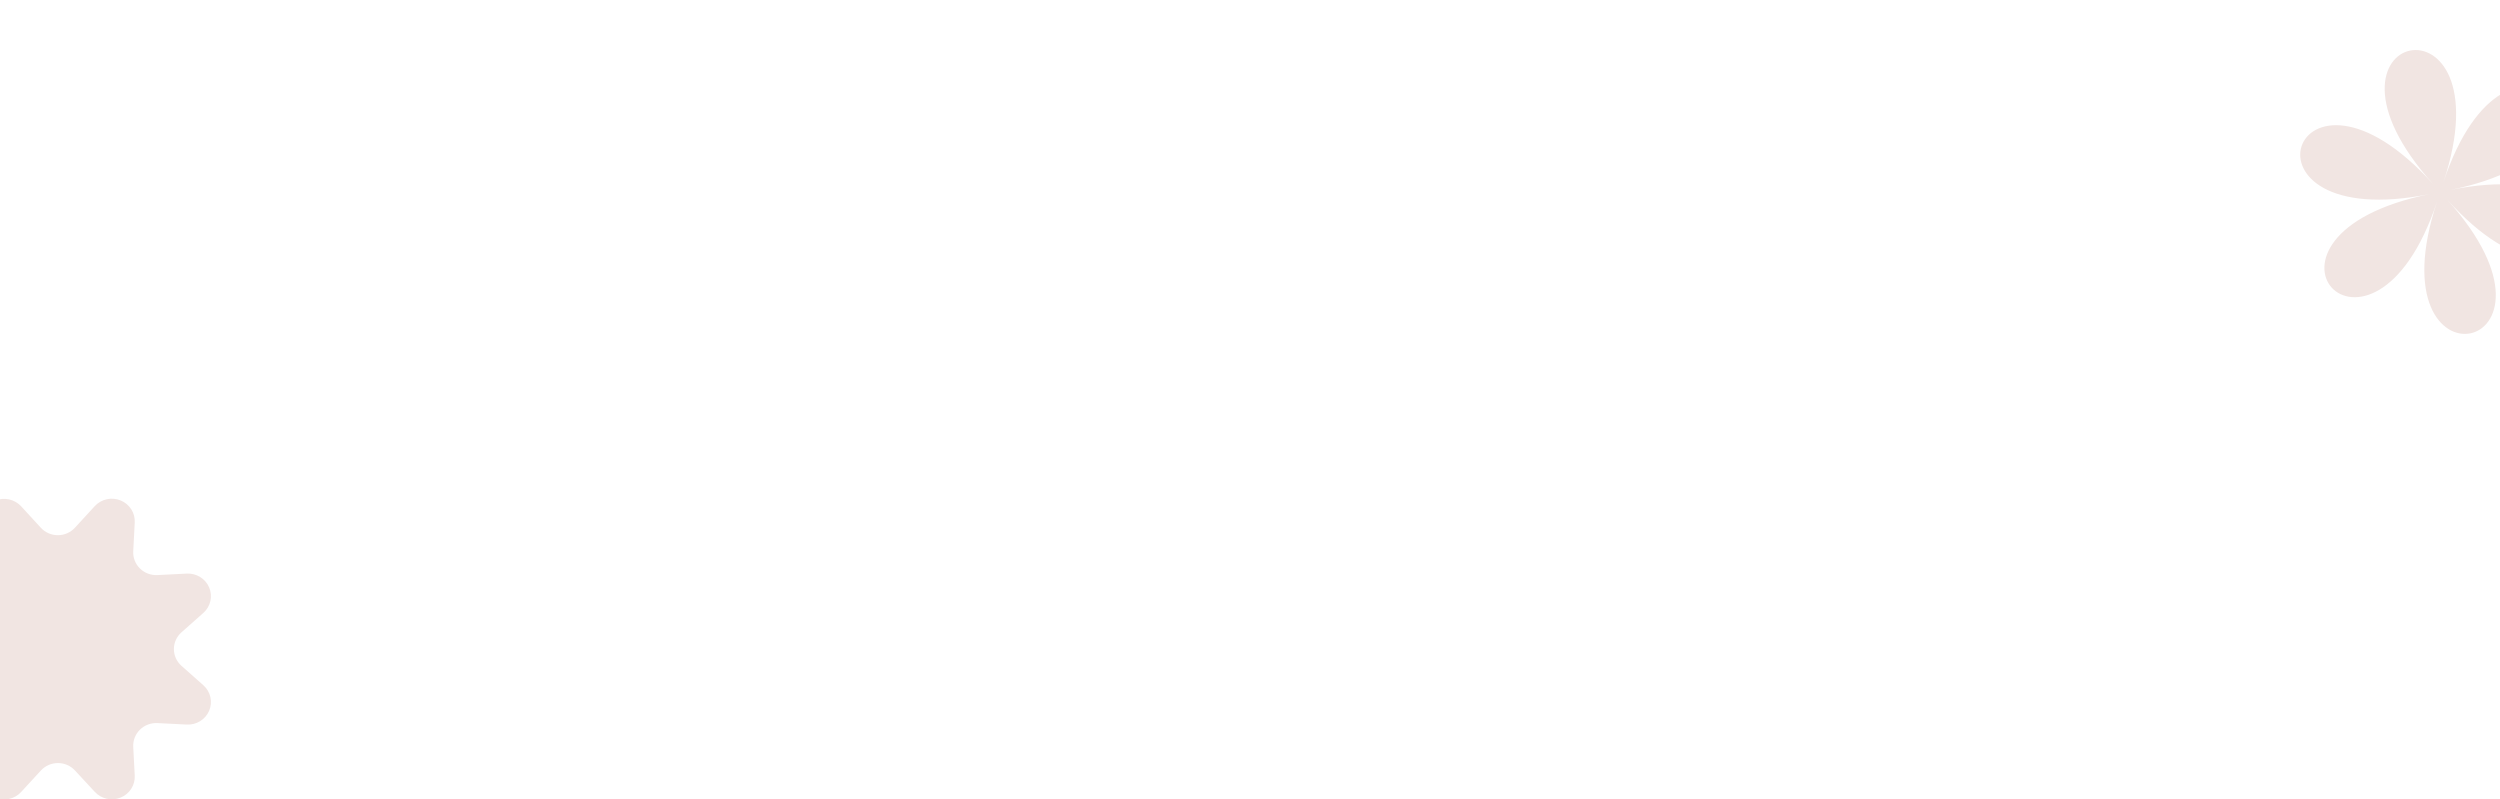 <svg width="1920" height="614" viewBox="0 0 1920 614" fill="none" xmlns="http://www.w3.org/2000/svg">
<path d="M57.6 405.228L72.774 388.702C75.226 386.042 78.456 384.195 82.02 383.415C85.584 382.635 89.306 382.96 92.674 384.347C96.042 385.733 98.889 388.112 100.824 391.156C102.758 394.2 103.685 397.759 103.476 401.342L102.319 423.461C102.199 425.882 102.596 428.301 103.485 430.563C104.373 432.824 105.733 434.878 107.477 436.592C109.221 438.306 111.31 439.643 113.611 440.516C115.911 441.389 118.373 441.78 120.836 441.662L143.34 440.524C146.985 440.319 150.605 441.23 153.702 443.131C156.799 445.033 159.219 447.832 160.63 451.142C162.04 454.452 162.372 458.111 161.578 461.614C160.785 465.117 158.905 468.292 156.199 470.702L139.385 485.616C137.548 487.24 136.079 489.226 135.073 491.444C134.067 493.663 133.547 496.064 133.547 498.493C133.547 500.922 134.067 503.323 135.073 505.542C136.079 507.76 137.548 509.746 139.385 511.37L156.199 526.284C158.905 528.694 160.785 531.869 161.578 535.372C162.372 538.875 162.04 542.534 160.63 545.844C159.219 549.154 156.799 551.953 153.702 553.855C150.605 555.756 146.985 556.667 143.34 556.461L120.836 555.324C118.373 555.207 115.911 555.597 113.611 556.47C111.31 557.343 109.221 558.68 107.477 560.394C105.733 562.108 104.373 564.162 103.485 566.423C102.596 568.685 102.199 571.104 102.319 573.525L103.476 595.644C103.668 599.222 102.727 602.769 100.782 605.798C98.837 608.828 95.984 611.19 92.617 612.559C89.249 613.928 85.532 614.237 81.978 613.443C78.425 612.649 75.209 610.791 72.774 608.126L57.6 591.758C55.948 589.952 53.928 588.507 51.671 587.519C49.414 586.53 46.971 586.019 44.5 586.019C42.029 586.019 39.586 586.53 37.329 587.519C35.072 588.507 33.052 589.952 31.4 591.758L16.226 608.252C13.791 610.918 10.575 612.775 7.021 613.569C3.468 614.363 -0.249 614.054 -3.617 612.685C-6.984 611.316 -9.837 608.954 -11.782 605.925C-13.727 602.896 -14.668 599.348 -14.476 595.771L-13.319 573.651C-13.199 571.23 -13.596 568.811 -14.485 566.55C-15.373 564.288 -16.733 562.234 -18.477 560.52C-20.221 558.806 -22.31 557.47 -24.611 556.596C-26.911 555.723 -29.373 555.333 -31.836 555.45L-54.34 556.588C-57.985 556.793 -61.605 555.883 -64.702 553.981C-67.799 552.079 -70.219 549.281 -71.63 545.97C-73.04 542.66 -73.372 539.001 -72.578 535.498C-71.785 531.995 -69.905 528.82 -67.199 526.411L-50.385 511.496C-48.548 509.872 -47.079 507.886 -46.073 505.668C-45.067 503.45 -44.547 501.048 -44.547 498.619C-44.547 496.191 -45.067 493.789 -46.073 491.571C-47.079 489.352 -48.548 487.367 -50.385 485.743L-67.199 470.828C-69.905 468.419 -71.785 465.244 -72.578 461.741C-73.372 458.237 -73.04 454.579 -71.63 451.268C-70.219 447.958 -67.799 445.159 -64.702 443.258C-61.605 441.356 -57.985 440.445 -54.34 440.651L-31.836 441.788C-29.373 441.906 -26.911 441.515 -24.611 440.642C-22.31 439.769 -20.221 438.433 -18.477 436.719C-16.733 435.004 -15.373 432.951 -14.485 430.689C-13.596 428.428 -13.199 426.009 -13.319 423.587L-14.476 401.468C-14.685 397.885 -13.758 394.326 -11.824 391.283C-9.889 388.239 -7.042 385.86 -3.674 384.473C-0.306 383.087 3.416 382.761 6.98 383.541C10.544 384.321 13.774 386.168 16.226 388.828L31.4 405.355C33.061 407.153 35.088 408.587 37.35 409.565C39.612 410.543 42.058 411.042 44.529 411.03C47 411.018 49.44 410.495 51.692 409.496C53.944 408.496 55.957 407.042 57.6 405.228Z" fill="#F1E5E2"/>
<path d="M1871.62 154.944C1821.38 306.711 1707.96 180.95 1866.26 149C1707.96 180.95 1760.66 21.637 1868.76 141.501C1760.66 21.637 1926.83 -11.869 1876.57 139.919C1926.8 -11.848 2040.22 113.912 1881.93 145.862C2040.22 113.912 1987.55 273.205 1879.44 153.341C1987.55 273.205 1821.36 306.732 1871.62 154.944Z" fill="#F1E5E2"/>
</svg>
